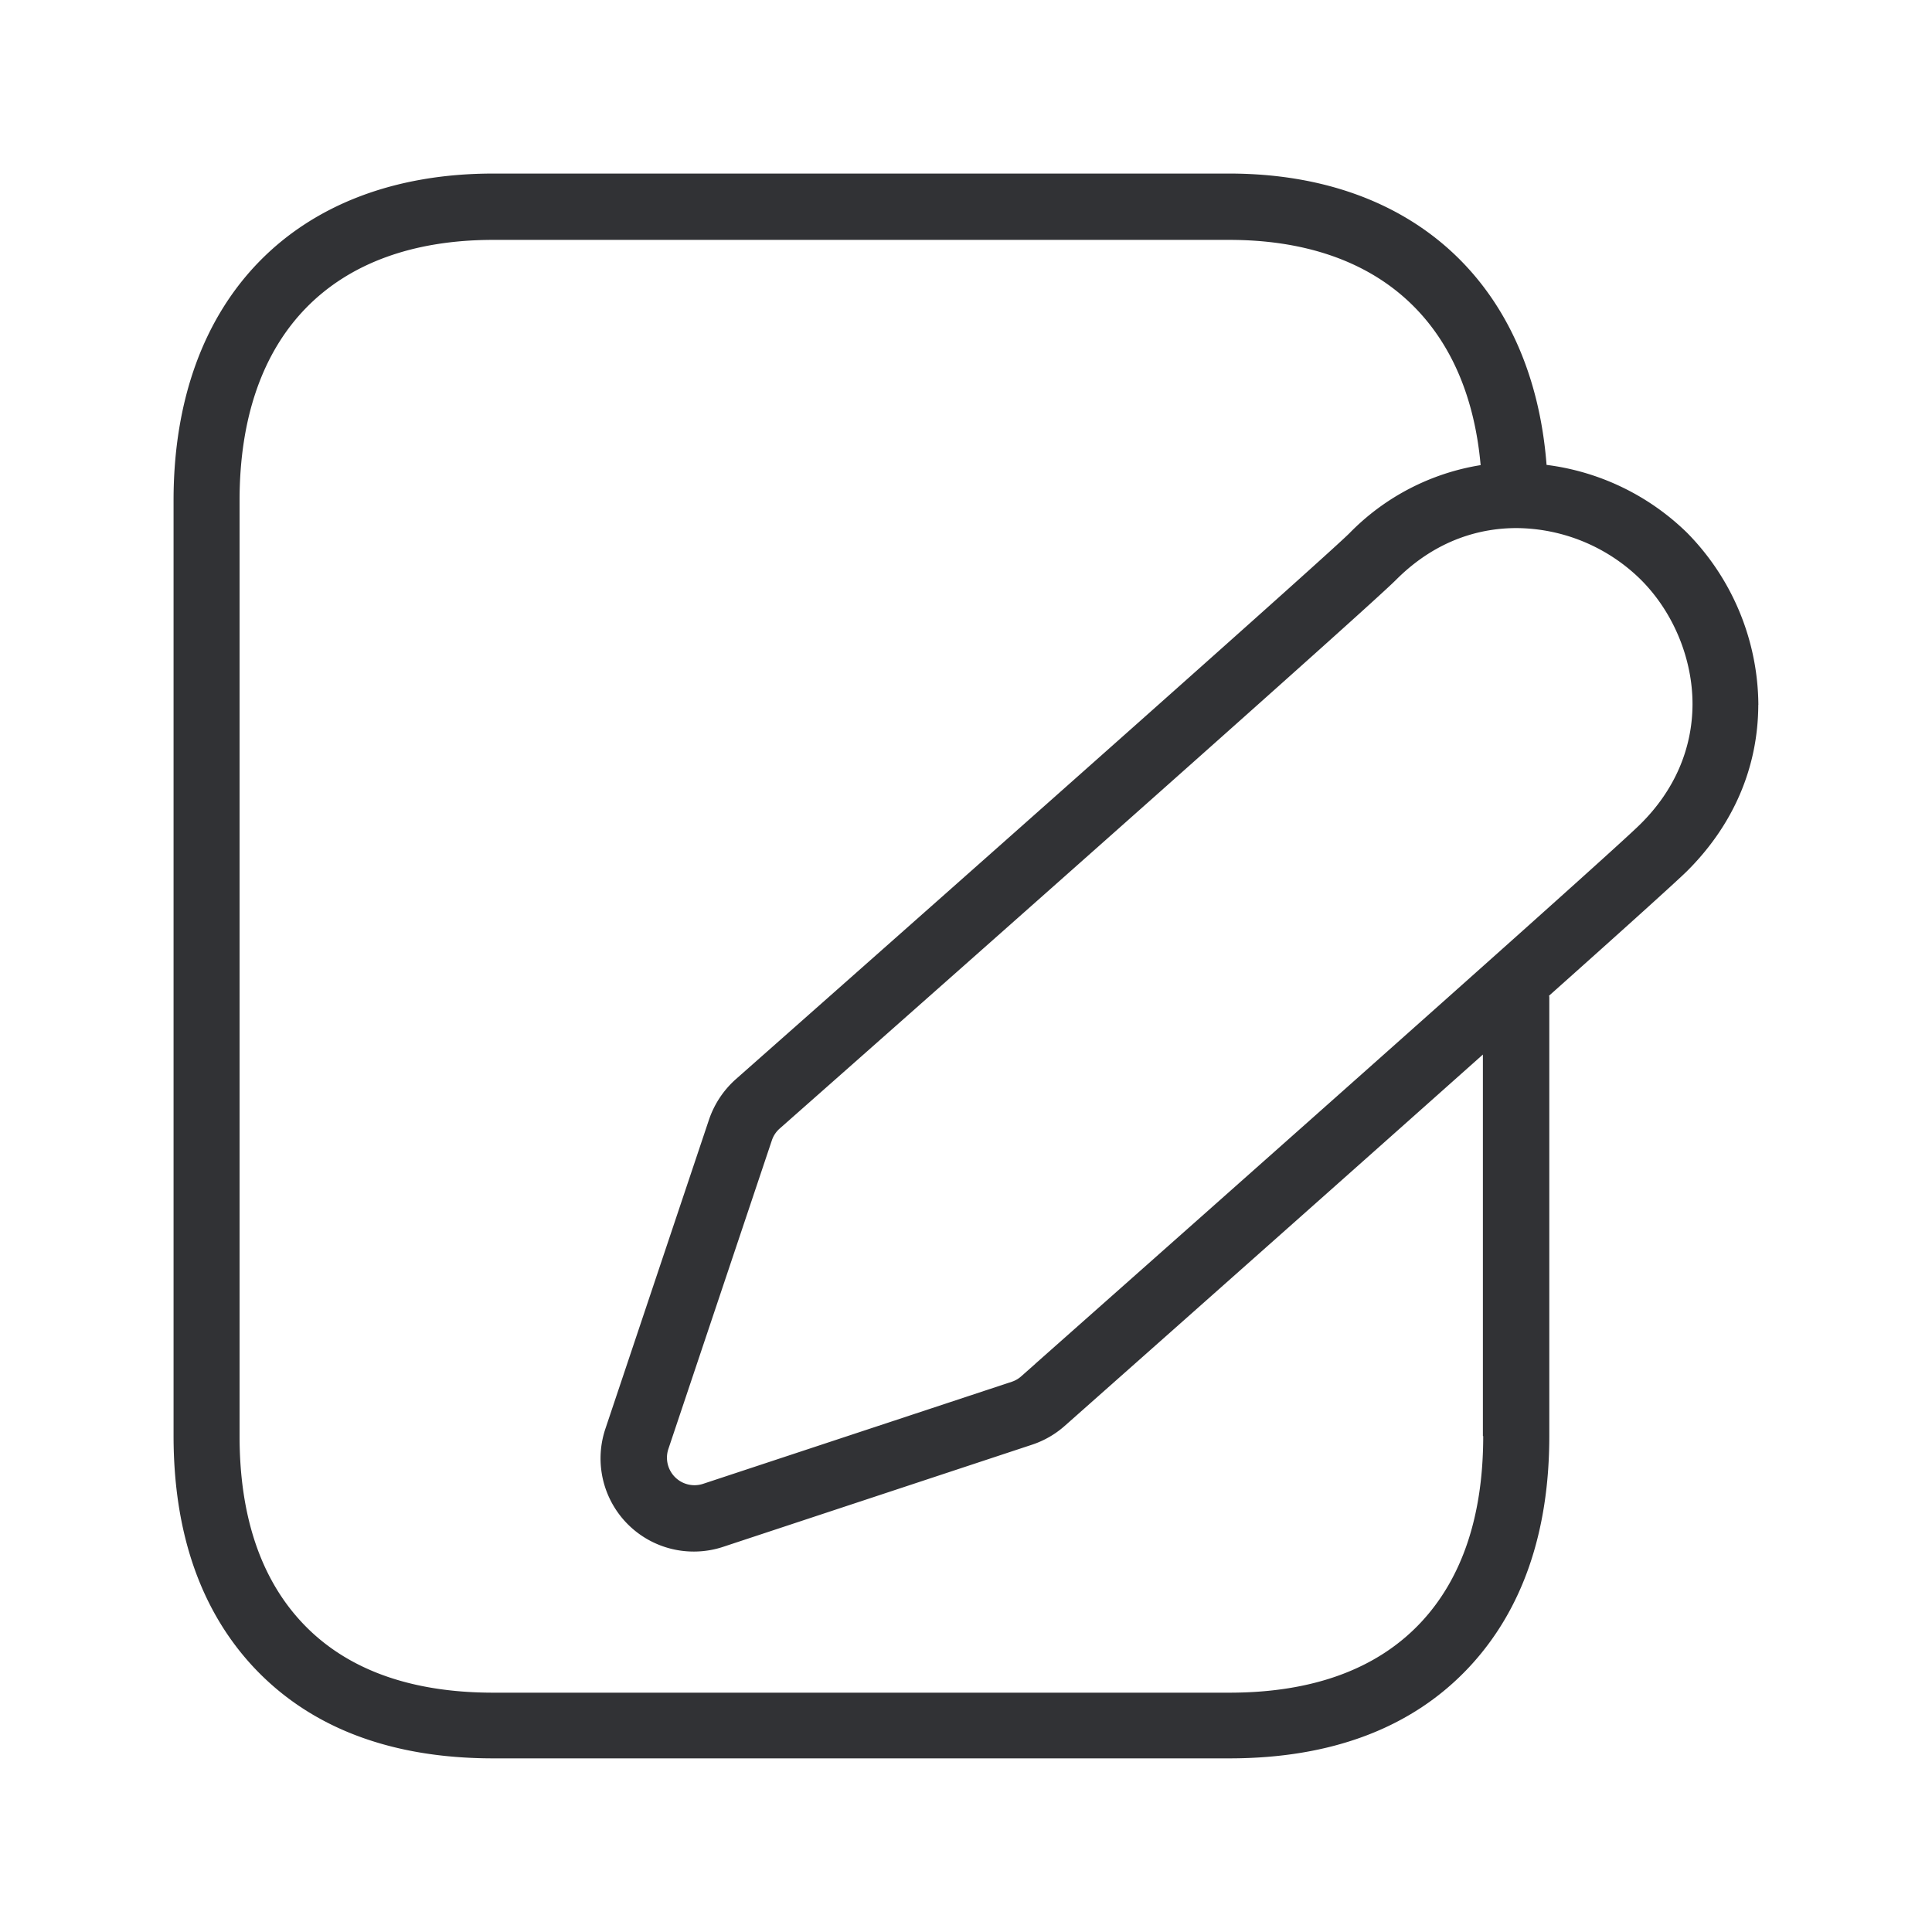 <svg width="24" height="24" viewBox="0 0 24 24" xmlns="http://www.w3.org/2000/svg"><path d="M12.86 16.943l-.174.154a.33.33 0 01-.118.068L8.73 18.434a.342.342 0 01-.428-.432l1.286-3.835a.337.337 0 01.098-.148c2.504-2.21 7.325-6.482 7.658-6.818.52-.52 1.084-.641 1.493-.641a2.22 2.22 0 011.546.641c.404.403.644.983.642 1.552-.003.555-.227 1.07-.65 1.487-.152.152-1.325 1.219-7.516 6.703zm5.565.897c0 .986-.26 1.764-.773 2.313-.543.58-1.344.874-2.38.874H6.127c-1.036 0-1.837-.294-2.378-.874-.513-.549-.773-1.327-.773-2.313V6.218c0-2.059 1.148-3.238 3.151-3.238h9.143c1.846 0 2.964 1.022 3.123 2.798a2.927 2.927 0 00-1.63.846c-.263.263-4.123 3.69-7.622 6.782a1.18 1.18 0 00-.333.501l-1.286 3.837a1.157 1.157 0 001.098 1.53c.123 0 .247-.02.364-.059l3.838-1.269a1.16 1.16 0 00.403-.232l.174-.154c1.689-1.496 3.56-3.157 5.022-4.46v4.74h.003zm3.418-9.084a3.073 3.073 0 00-.883-2.135 3.04 3.04 0 00-1.748-.846c-.173-2.235-1.655-3.619-3.944-3.619h-9.14c-2.45 0-3.972 1.555-3.972 4.06v11.62c0 1.203.336 2.169.995 2.875.703.75 1.703 1.132 2.977 1.132h9.143c1.272 0 2.275-.381 2.978-1.132.66-.706.997-1.672.997-2.874v-5.454c0-.003-.003-.008-.003-.014.93-.829 1.577-1.414 1.709-1.543.58-.575.888-1.292.89-2.07z" fill="#313235" fill-rule="nonzero"/></svg>